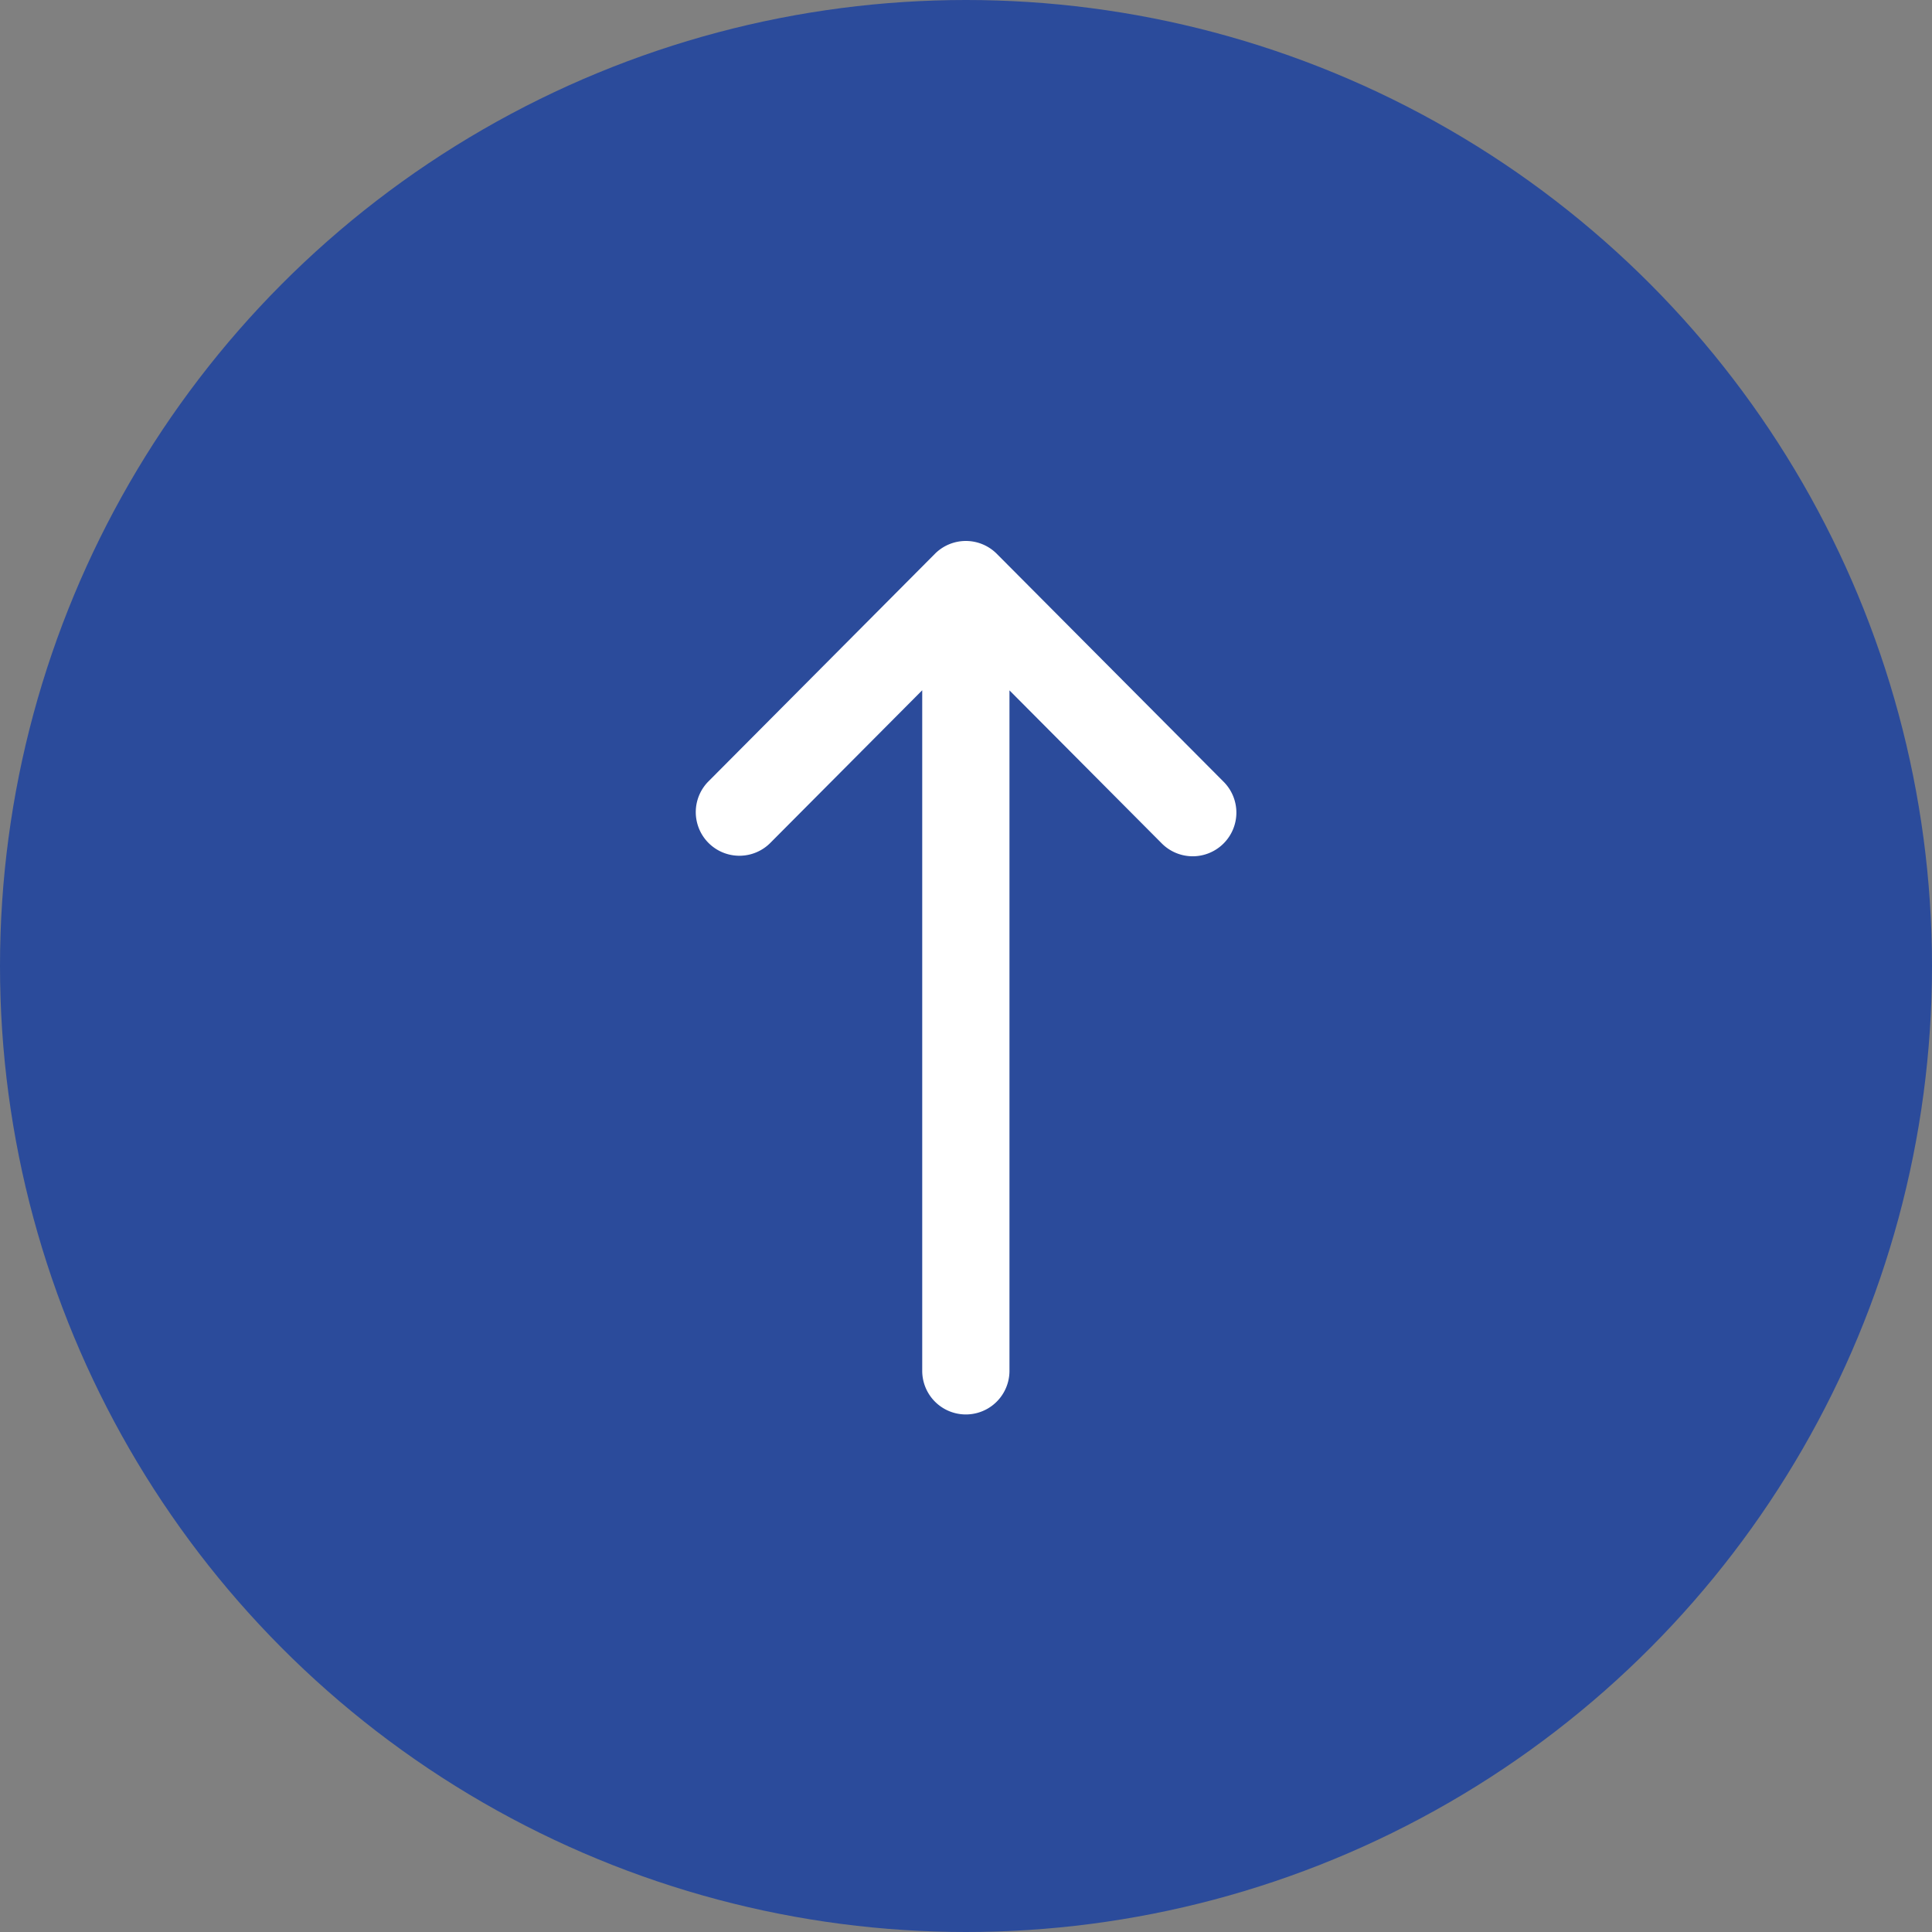 <svg xmlns="http://www.w3.org/2000/svg" width="50" height="50" viewBox="0 0 50 50">
  <rect x="0" y="0" width="50" height="50" fill="#808080" stroke="none"/>
  <g id="ic_dropdown_select" transform="translate(-1572 -3609)">
    <circle id="ic_dropdown_select-2" data-name="ic_dropdown_select" cx="25" cy="25" r="25" transform="translate(1572 3609)" fill="#2b4b9b"/>
    <g id="down-arrow" transform="translate(1590 3623)">
      <g id="Group_1033" data-name="Group 1033" transform="translate(0 0)">
        <path id="Path_1911" data-name="Path 1911" d="M145.667,16.828a1.129,1.129,0,0,1-1.6,0l-3.942-3.961v17.61a1.129,1.129,0,0,1-2.258,0V12.864l-3.942,3.961a1.129,1.129,0,0,1-1.6-1.593l5.871-5.9h0a1.13,1.13,0,0,1,1.6,0h0l5.871,5.9A1.129,1.129,0,0,1,145.667,16.828Z" transform="translate(-132 -9)" fill="#fff"/>
      </g>
    </g>
  </g>
</svg>
